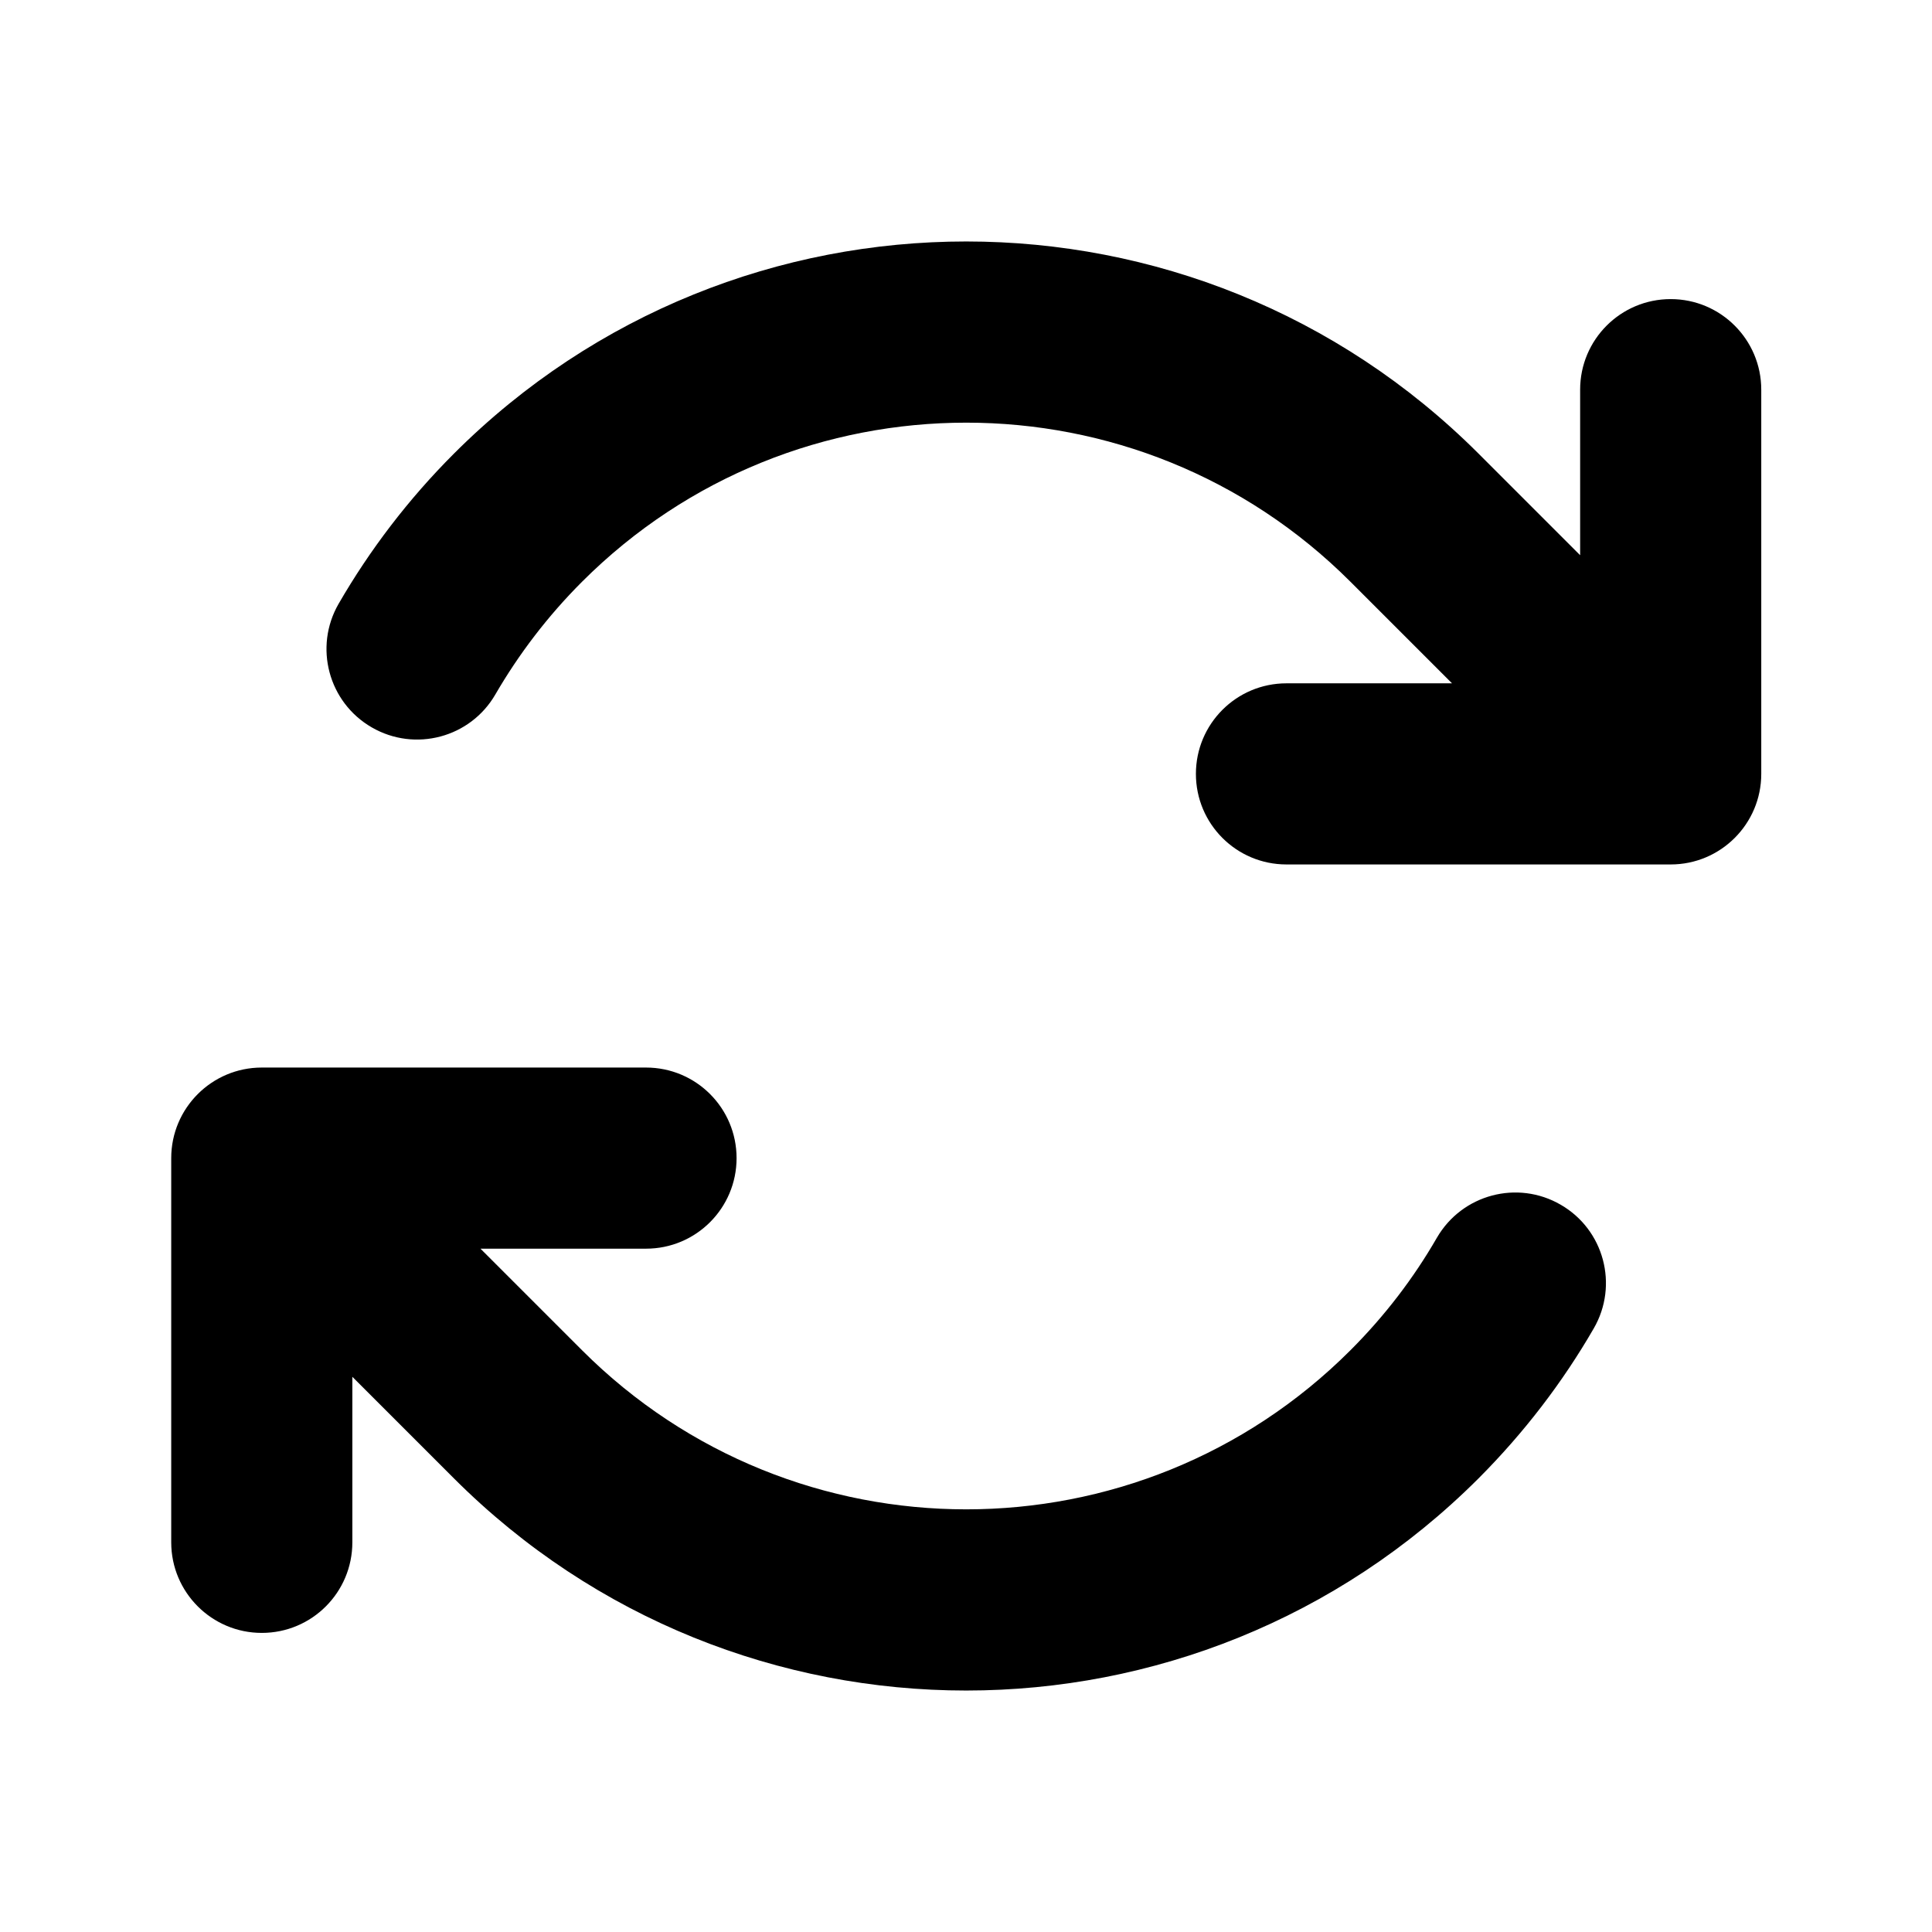 <svg width="16" height="16" viewBox="0 0 16 16" fill="none" xmlns="http://www.w3.org/2000/svg">
<path fill-rule="evenodd" clip-rule="evenodd" d="M13.836 2.477C14.25 2.477 14.586 2.813 14.586 3.227V6.409C14.586 6.823 14.25 7.159 13.836 7.159H10.654C10.239 7.159 9.904 6.823 9.904 6.409C9.904 5.995 10.239 5.659 10.654 5.659H12.025L11.184 4.818C9.427 3.061 6.577 3.061 4.82 4.818C4.534 5.104 4.296 5.418 4.103 5.75C3.896 6.109 3.437 6.231 3.079 6.024C2.72 5.817 2.597 5.358 2.805 4.999C3.062 4.555 3.38 4.136 3.759 3.757C6.102 1.414 9.901 1.414 12.245 3.757L13.086 4.598V3.227C13.086 2.813 13.421 2.477 13.836 2.477ZM12.925 9.977C13.284 10.184 13.406 10.643 13.199 11.001C12.942 11.446 12.623 11.864 12.245 12.243C9.901 14.586 6.102 14.586 3.759 12.243L2.918 11.402V12.773C2.918 13.187 2.583 13.523 2.168 13.523C1.754 13.523 1.418 13.187 1.418 12.773L1.418 9.591C1.418 9.177 1.754 8.841 2.168 8.841H5.35C5.765 8.841 6.1 9.177 6.1 9.591C6.1 10.005 5.765 10.341 5.35 10.341H3.979L4.82 11.182C6.577 12.939 9.427 12.939 11.184 11.182C11.47 10.896 11.708 10.583 11.9 10.25C12.108 9.892 12.566 9.769 12.925 9.977Z" fill="currentColor"/>
</svg>
